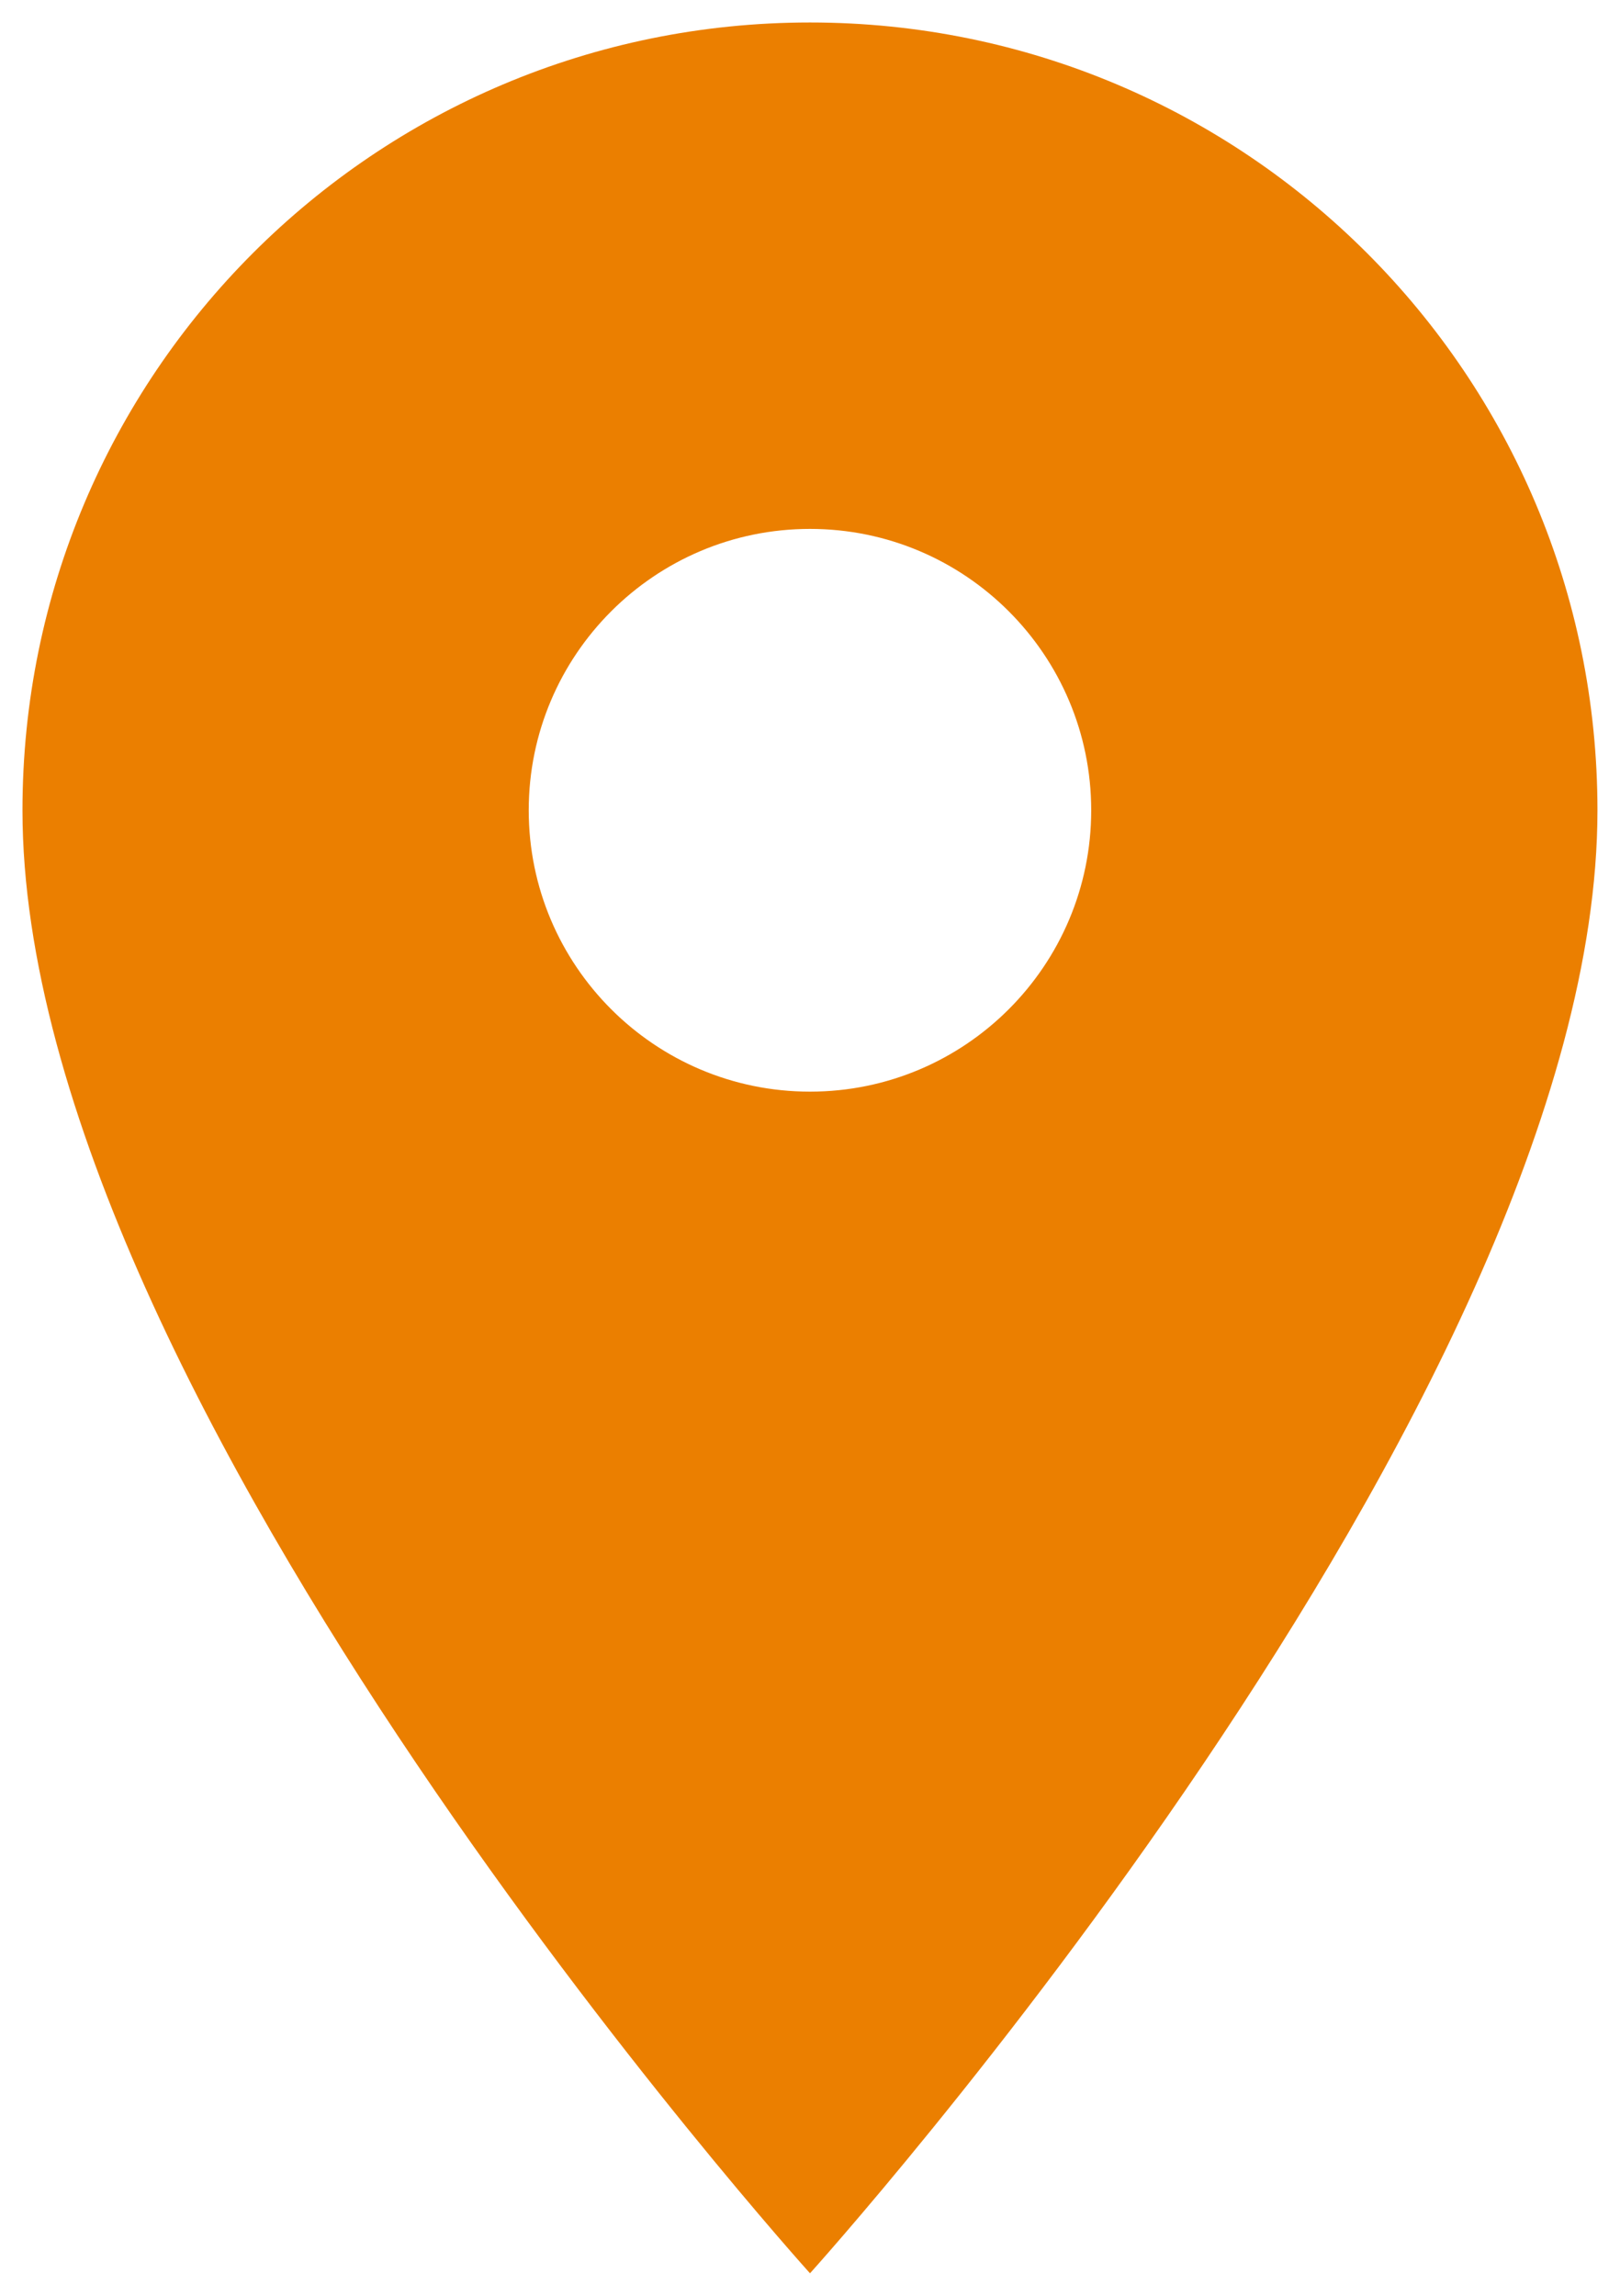 <svg width="24" height="34" viewBox="0 0 24 34" fill="none" xmlns="http://www.w3.org/2000/svg">
<path fill-rule="evenodd" clip-rule="evenodd" d="M0.333 12C0.333 5.55 5.55 0.333 12 0.333C18.45 0.333 23.666 5.55 23.666 12C23.666 20.75 12 33.667 12 33.667C12 33.667 0.333 20.75 0.333 12ZM7.833 12C7.833 14.3 9.7 16.167 12 16.167C14.3 16.167 16.166 14.3 16.166 12C16.166 9.7 14.3 7.833 12 7.833C9.7 7.833 7.833 9.7 7.833 12Z" fill="#EB7F00"/>
</svg>
